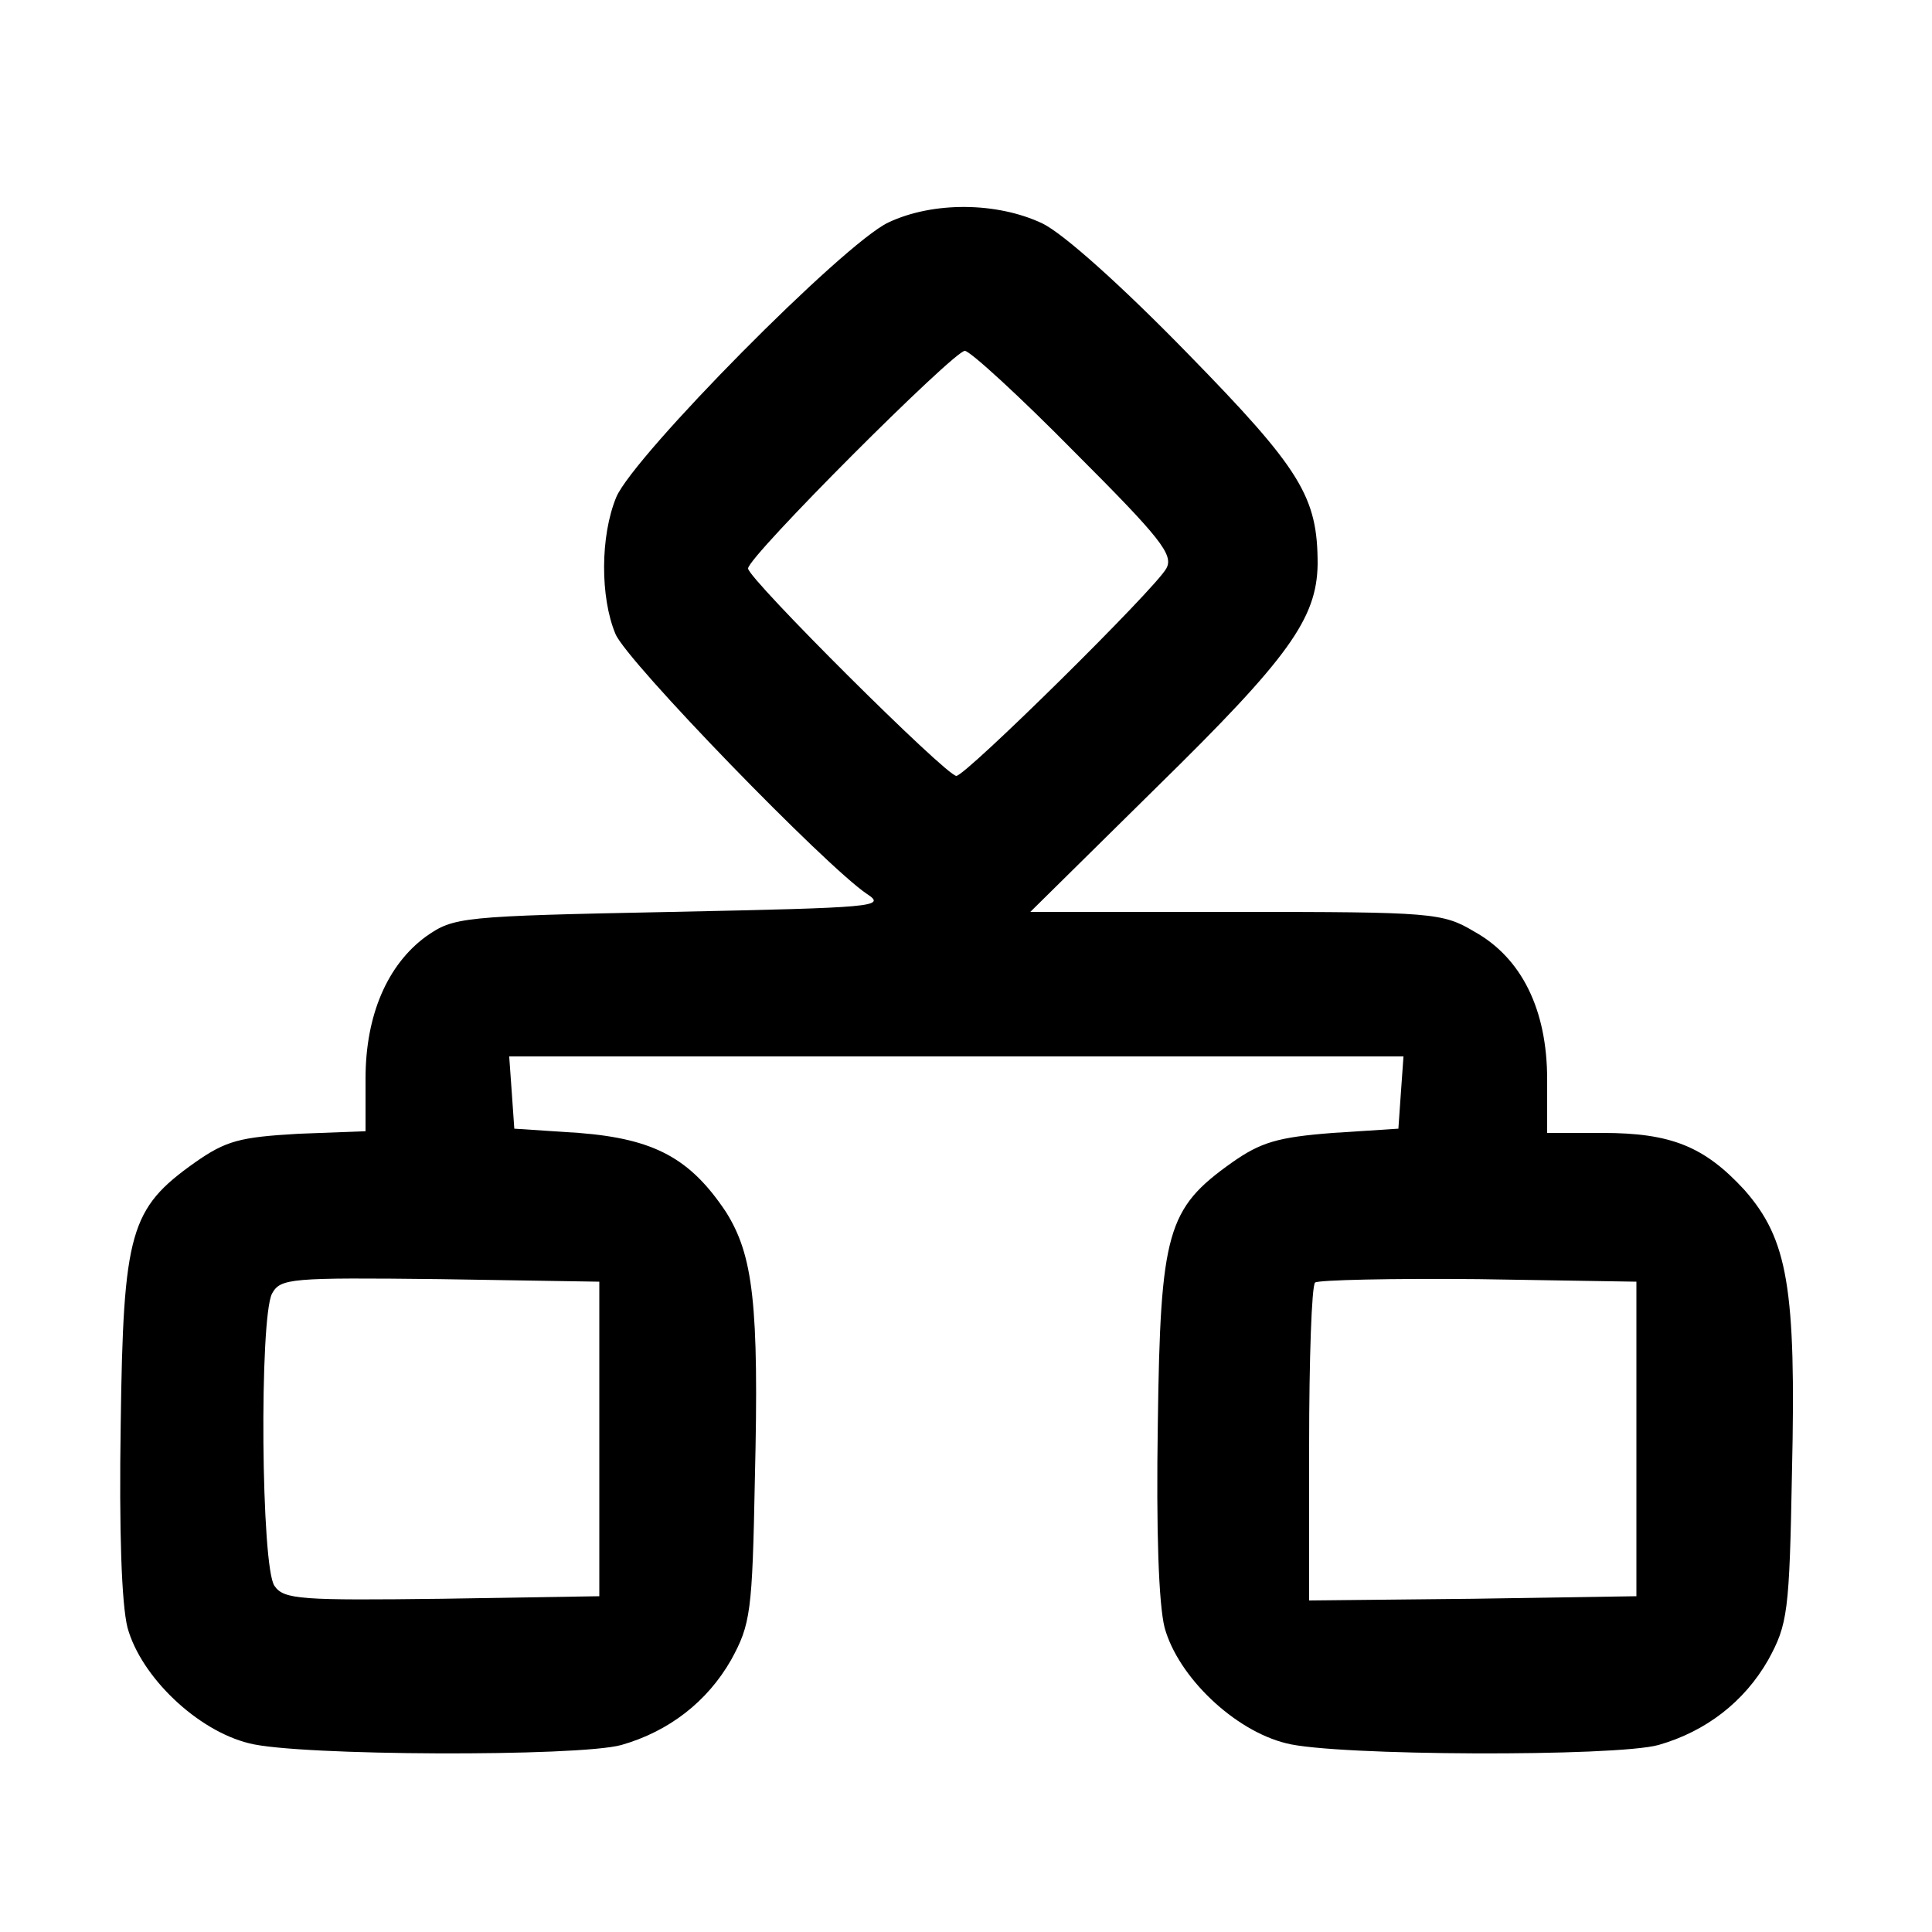 <svg version="1.0" xmlns="http://www.w3.org/2000/svg"
 width="100px" height="100px" viewBox="0 0 100 100"
 preserveAspectRatio="xMidYMid meet">
<g transform="translate(0,100) scale(0.044,-0.044)"
fill="currentColor" stroke="none">
<path d="M1045 2011 c-53 -25 -299 -274 -320 -323 -19 -46 -19 -118 -1 -161
13 -32 248 -274 296 -306 23 -15 9 -16 -230 -21 -249 -5 -256 -6 -289 -29 -45
-33 -71 -92 -71 -167 l0 -62 -79 -3 c-69 -4 -85 -8 -122 -34 -76 -54 -84 -81
-87 -307 -2 -127 1 -212 8 -240 16 -58 82 -121 143 -136 57 -15 388 -16 438
-2 56 16 101 51 129 100 23 42 25 56 28 213 5 206 -2 263 -34 314 -42 63 -84
86 -173 93 l-76 5 -3 43 -3 42 526 0 526 0 -3 -42 -3 -43 -77 -5 c-65 -5 -85
-11 -119 -35 -76 -54 -84 -81 -87 -307 -2 -127 1 -212 8 -240 16 -58 82 -121
143 -136 57 -15 388 -16 438 -2 56 16 101 51 129 100 23 42 25 56 28 221 5
217 -5 274 -56 332 -47 51 -86 67 -167 67 l-65 0 0 63 c0 82 -30 143 -86 174
-37 22 -49 23 -280 23 l-242 0 150 148 c154 151 187 197 188 261 0 79 -19 111
-153 248 -77 79 -146 141 -171 153 -53 25 -128 26 -181 1z m219 -270 c101
-101 117 -121 108 -137 -13 -24 -236 -244 -247 -244 -12 0 -245 232 -245 244
0 14 242 256 255 256 6 0 64 -53 129 -119z m-559 -1161 l0 -185 -185 -3 c-165
-2 -186 -1 -197 15 -16 21 -18 315 -3 344 10 18 21 19 198 17 l187 -3 0 -185z
m1220 0 l0 -185 -192 -3 -193 -2 0 183 c0 101 3 187 7 191 4 3 90 5 192 4
l186 -3 0 -185z"/>
</g>
</svg>
